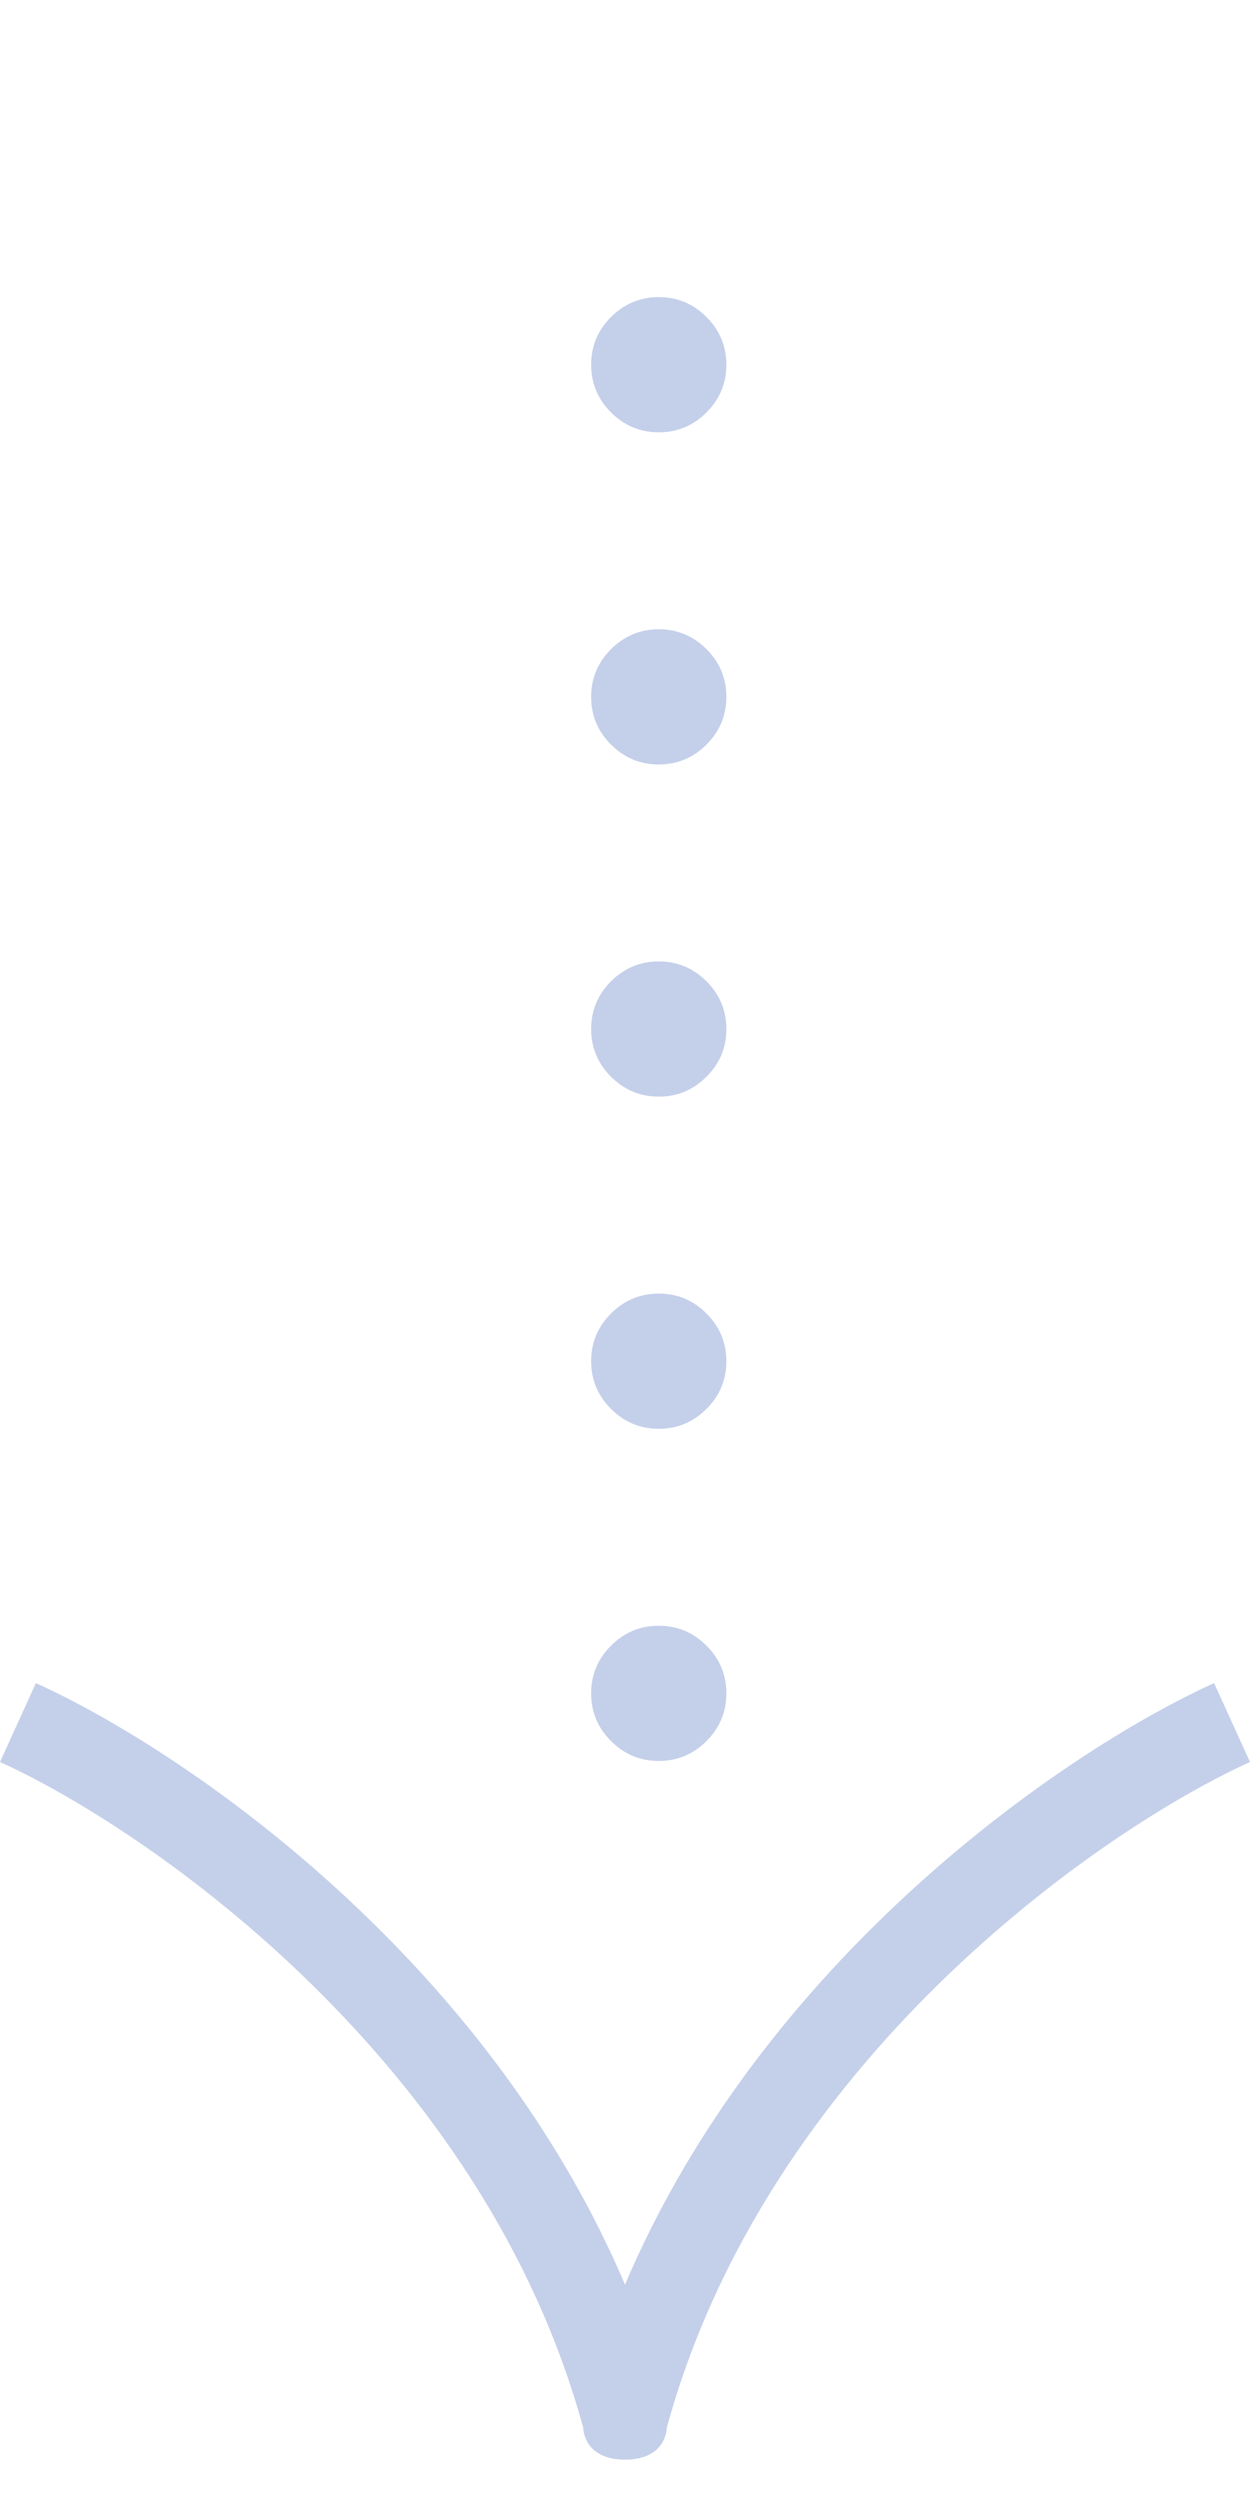<svg width="22" height="44" viewBox="0 0 22 44" fill="none" xmlns="http://www.w3.org/2000/svg">
<path d="M10.754 7.259C10.521 7.026 10.404 6.746 10.404 6.419C10.404 6.092 10.521 5.812 10.754 5.579C10.988 5.346 11.268 5.229 11.594 5.229C11.921 5.229 12.201 5.346 12.434 5.579C12.668 5.812 12.784 6.092 12.784 6.419C12.784 6.746 12.668 7.026 12.434 7.259C12.201 7.492 11.921 7.609 11.594 7.609C11.268 7.609 10.988 7.492 10.754 7.259Z" fill="#C4D0EA"/>
<path d="M10.754 13.105C10.521 12.872 10.404 12.592 10.404 12.265C10.404 11.938 10.521 11.658 10.754 11.425C10.988 11.192 11.268 11.075 11.594 11.075C11.921 11.075 12.201 11.192 12.434 11.425C12.668 11.658 12.784 11.938 12.784 12.265C12.784 12.592 12.668 12.872 12.434 13.105C12.201 13.338 11.921 13.455 11.594 13.455C11.268 13.455 10.988 13.338 10.754 13.105Z" fill="#C4D0EA"/>
<path d="M10.754 18.951C10.521 18.718 10.404 18.438 10.404 18.111C10.404 17.784 10.521 17.504 10.754 17.271C10.988 17.038 11.268 16.921 11.594 16.921C11.921 16.921 12.201 17.038 12.434 17.271C12.668 17.504 12.784 17.784 12.784 18.111C12.784 18.438 12.668 18.718 12.434 18.951C12.201 19.184 11.921 19.301 11.594 19.301C11.268 19.301 10.988 19.184 10.754 18.951Z" fill="#C4D0EA"/>
<path d="M10.754 24.797C10.521 24.564 10.404 24.284 10.404 23.957C10.404 23.631 10.521 23.351 10.754 23.117C10.988 22.884 11.268 22.767 11.594 22.767C11.921 22.767 12.201 22.884 12.434 23.117C12.668 23.351 12.784 23.631 12.784 23.957C12.784 24.284 12.668 24.564 12.434 24.797C12.201 25.03 11.921 25.147 11.594 25.147C11.268 25.147 10.988 25.03 10.754 24.797Z" fill="#C4D0EA"/>
<path d="M10.754 30.643C10.521 30.41 10.404 30.13 10.404 29.803C10.404 29.477 10.521 29.197 10.754 28.963C10.988 28.73 11.268 28.613 11.594 28.613C11.921 28.613 12.201 28.73 12.434 28.963C12.668 29.197 12.784 29.477 12.784 29.803C12.784 30.13 12.668 30.41 12.434 30.643C12.201 30.877 11.921 30.993 11.594 30.993C11.268 30.993 10.988 30.877 10.754 30.643Z" fill="#C4D0EA"/>
<path d="M21.368 29.622C19.888 30.295 17.601 31.719 15.445 33.836C13.737 35.512 12.089 37.645 11 40.209C9.91 37.645 8.263 35.512 6.555 33.836C4.399 31.719 2.112 30.295 0.632 29.622L0 31.011C1.318 31.61 3.457 32.933 5.486 34.925C7.512 36.914 9.393 39.536 10.264 42.728C10.264 42.728 10.264 43.29 11 43.29C11.736 43.29 11.736 42.728 11.736 42.728C12.607 39.536 14.488 36.914 16.514 34.925C18.543 32.933 20.682 31.61 22 31.011L21.368 29.622Z" fill="#C4D0EA"/>
</svg>
